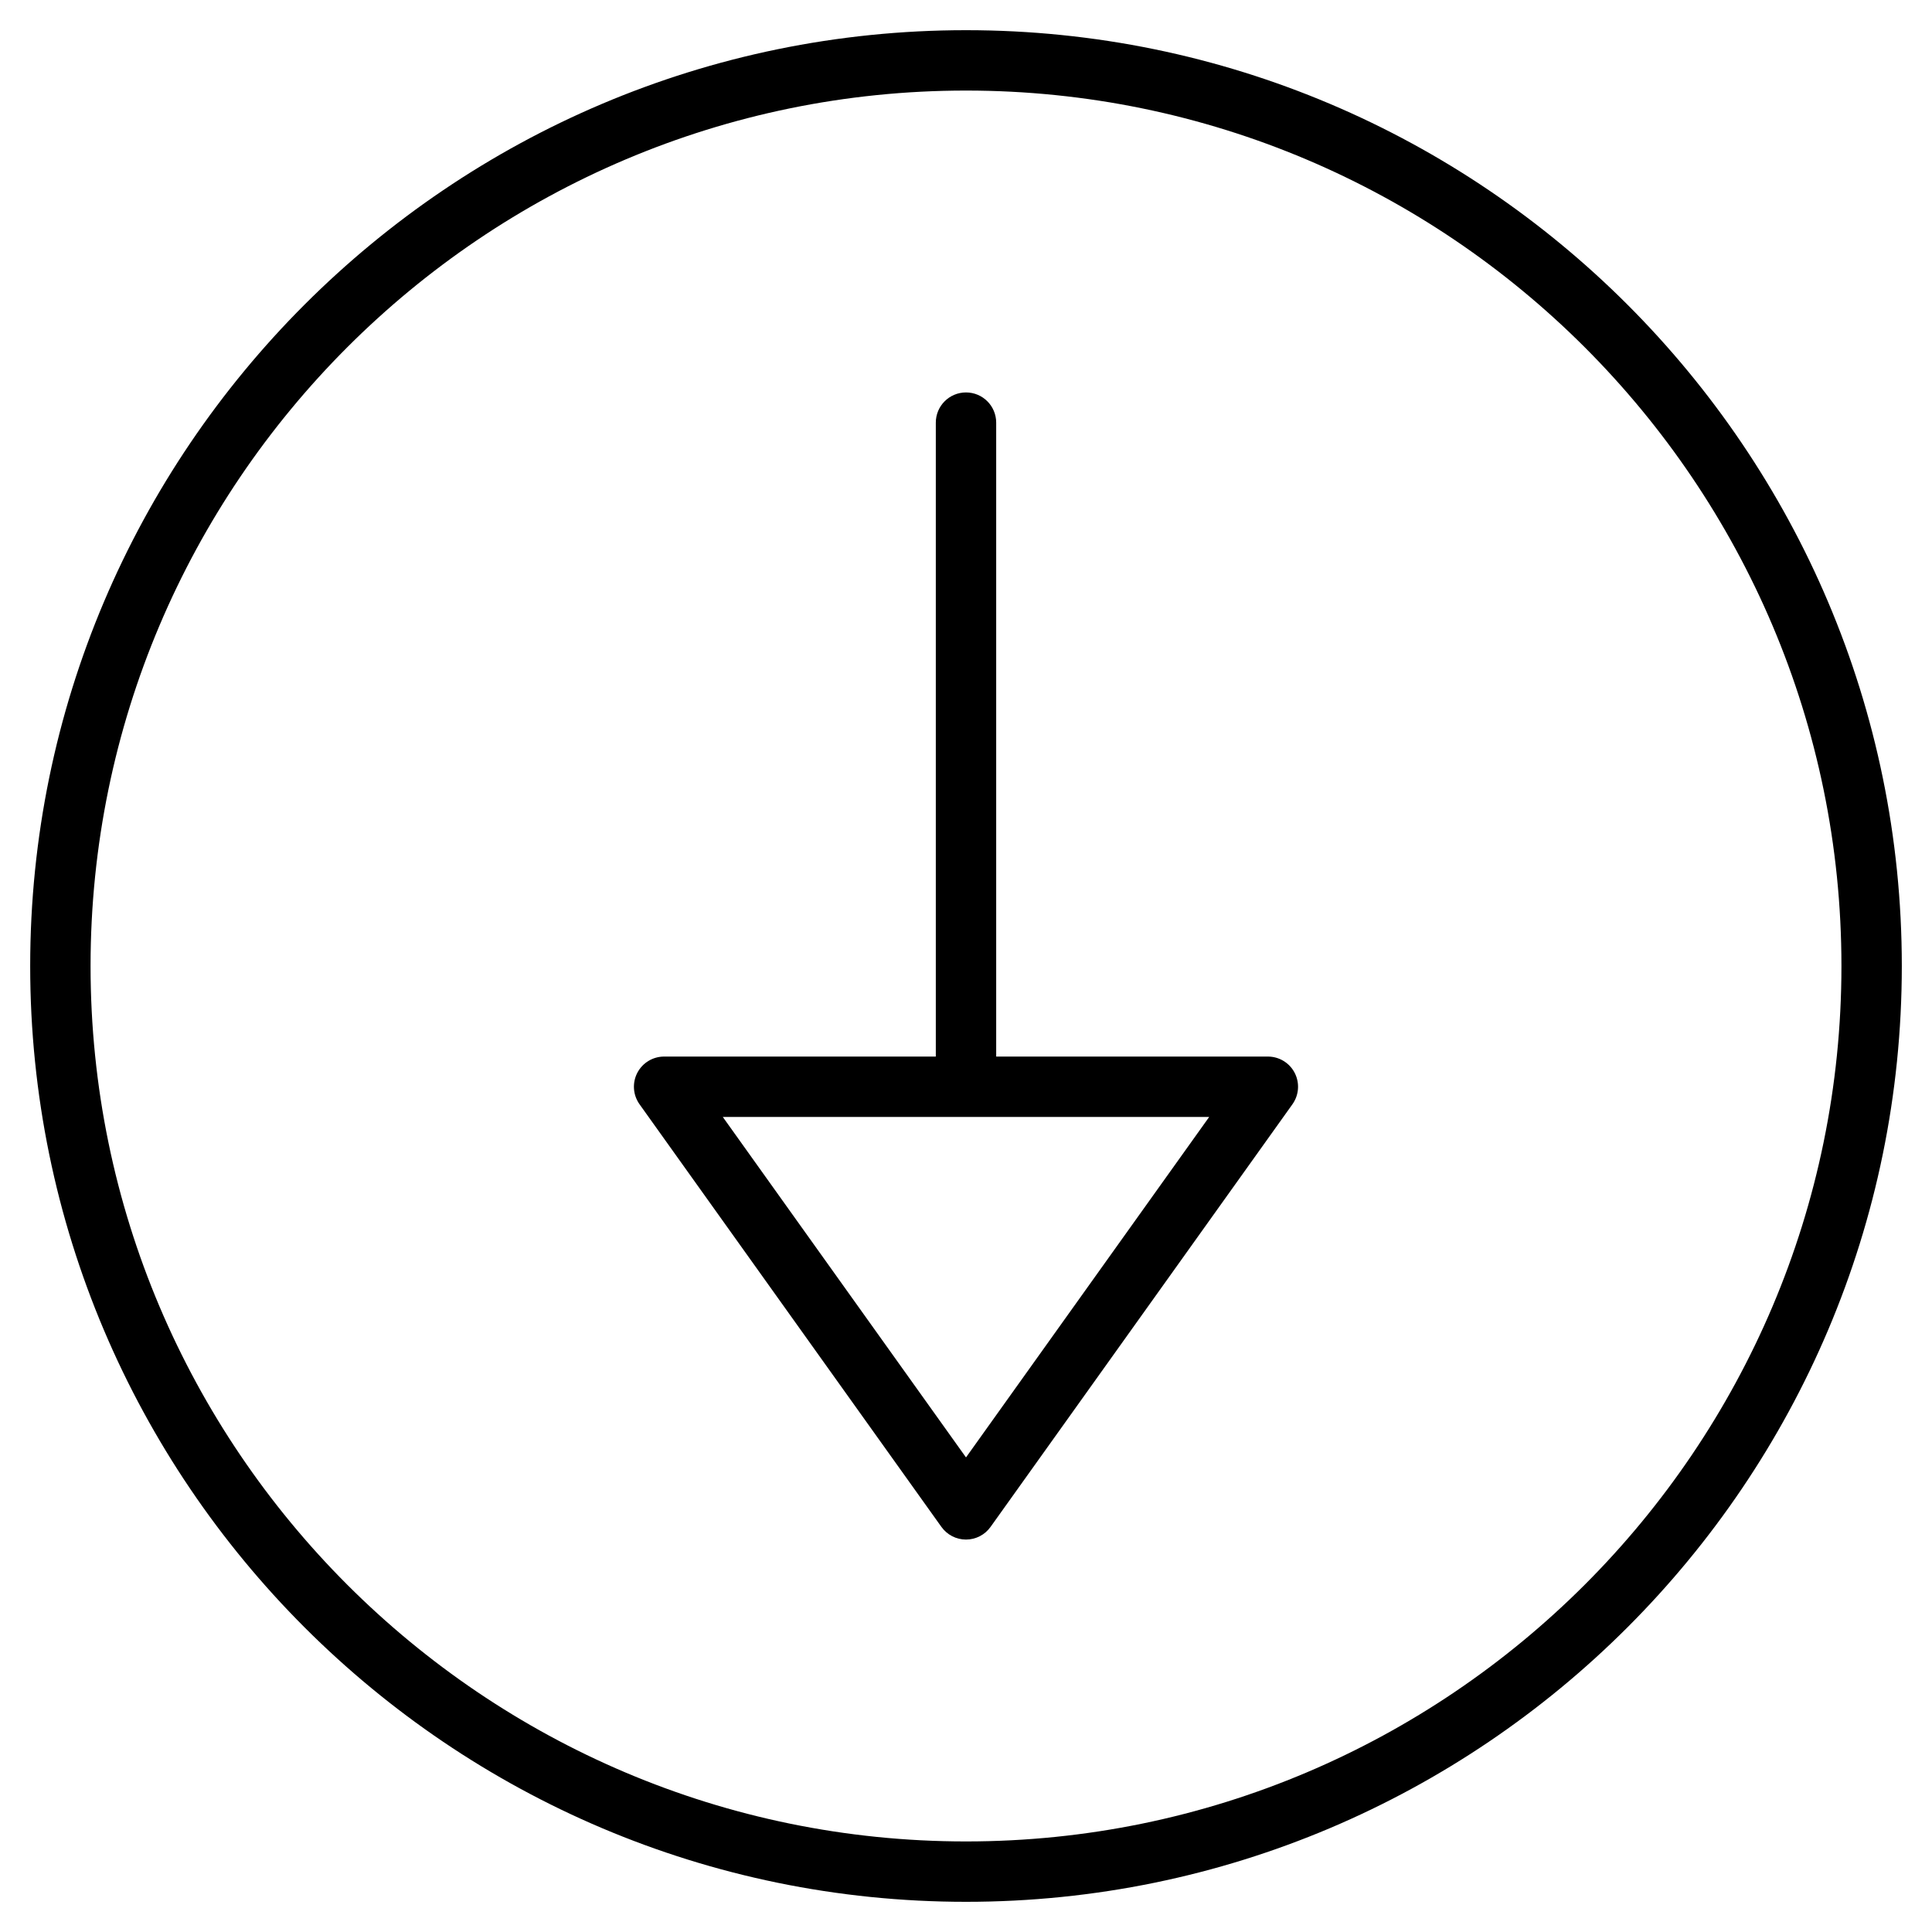 <?xml version="1.0" encoding="utf-8"?>
<!-- Generator: Adobe Illustrator 19.2.1, SVG Export Plug-In . SVG Version: 6.00 Build 0)  -->
<!DOCTYPE svg PUBLIC "-//W3C//DTD SVG 1.1//EN" "http://www.w3.org/Graphics/SVG/1.1/DTD/svg11.dtd">
<svg version="1.1" id="Layer_1" xmlns="http://www.w3.org/2000/svg" xmlns:xlink="http://www.w3.org/1999/xlink" x="0px" y="0px"
	 width="64px" height="64px" viewBox="0 0 64 64" enable-background="new 0 0 64 64" xml:space="preserve">
<path d="M42,35h-9V14c0-0.552-0.447-1-1-1s-1,0.448-1,1v21h-9c-0.375,0-0.718,0.209-0.89,0.542
	c-0.171,0.333-0.142,0.734,0.076,1.039l10,14C31.374,50.844,31.677,51,32,51s0.626-0.156,0.813-0.419l10-14
	c0.218-0.305,0.247-0.706,0.076-1.039C42.718,35.209,42.375,35,42,35z M32,48.279L23.943,37h16.113L32,48.279z"/>
<path d="M32,1C14.906,1,1,14.907,1,32s13.906,31,31,31s31-13.907,31-31S49.094,1,32,1z M32,61C16.01,61,3,47.991,3,32S16.01,3,32,3
	s29,13.009,29,29S47.99,61,32,61z"/>
</svg>
